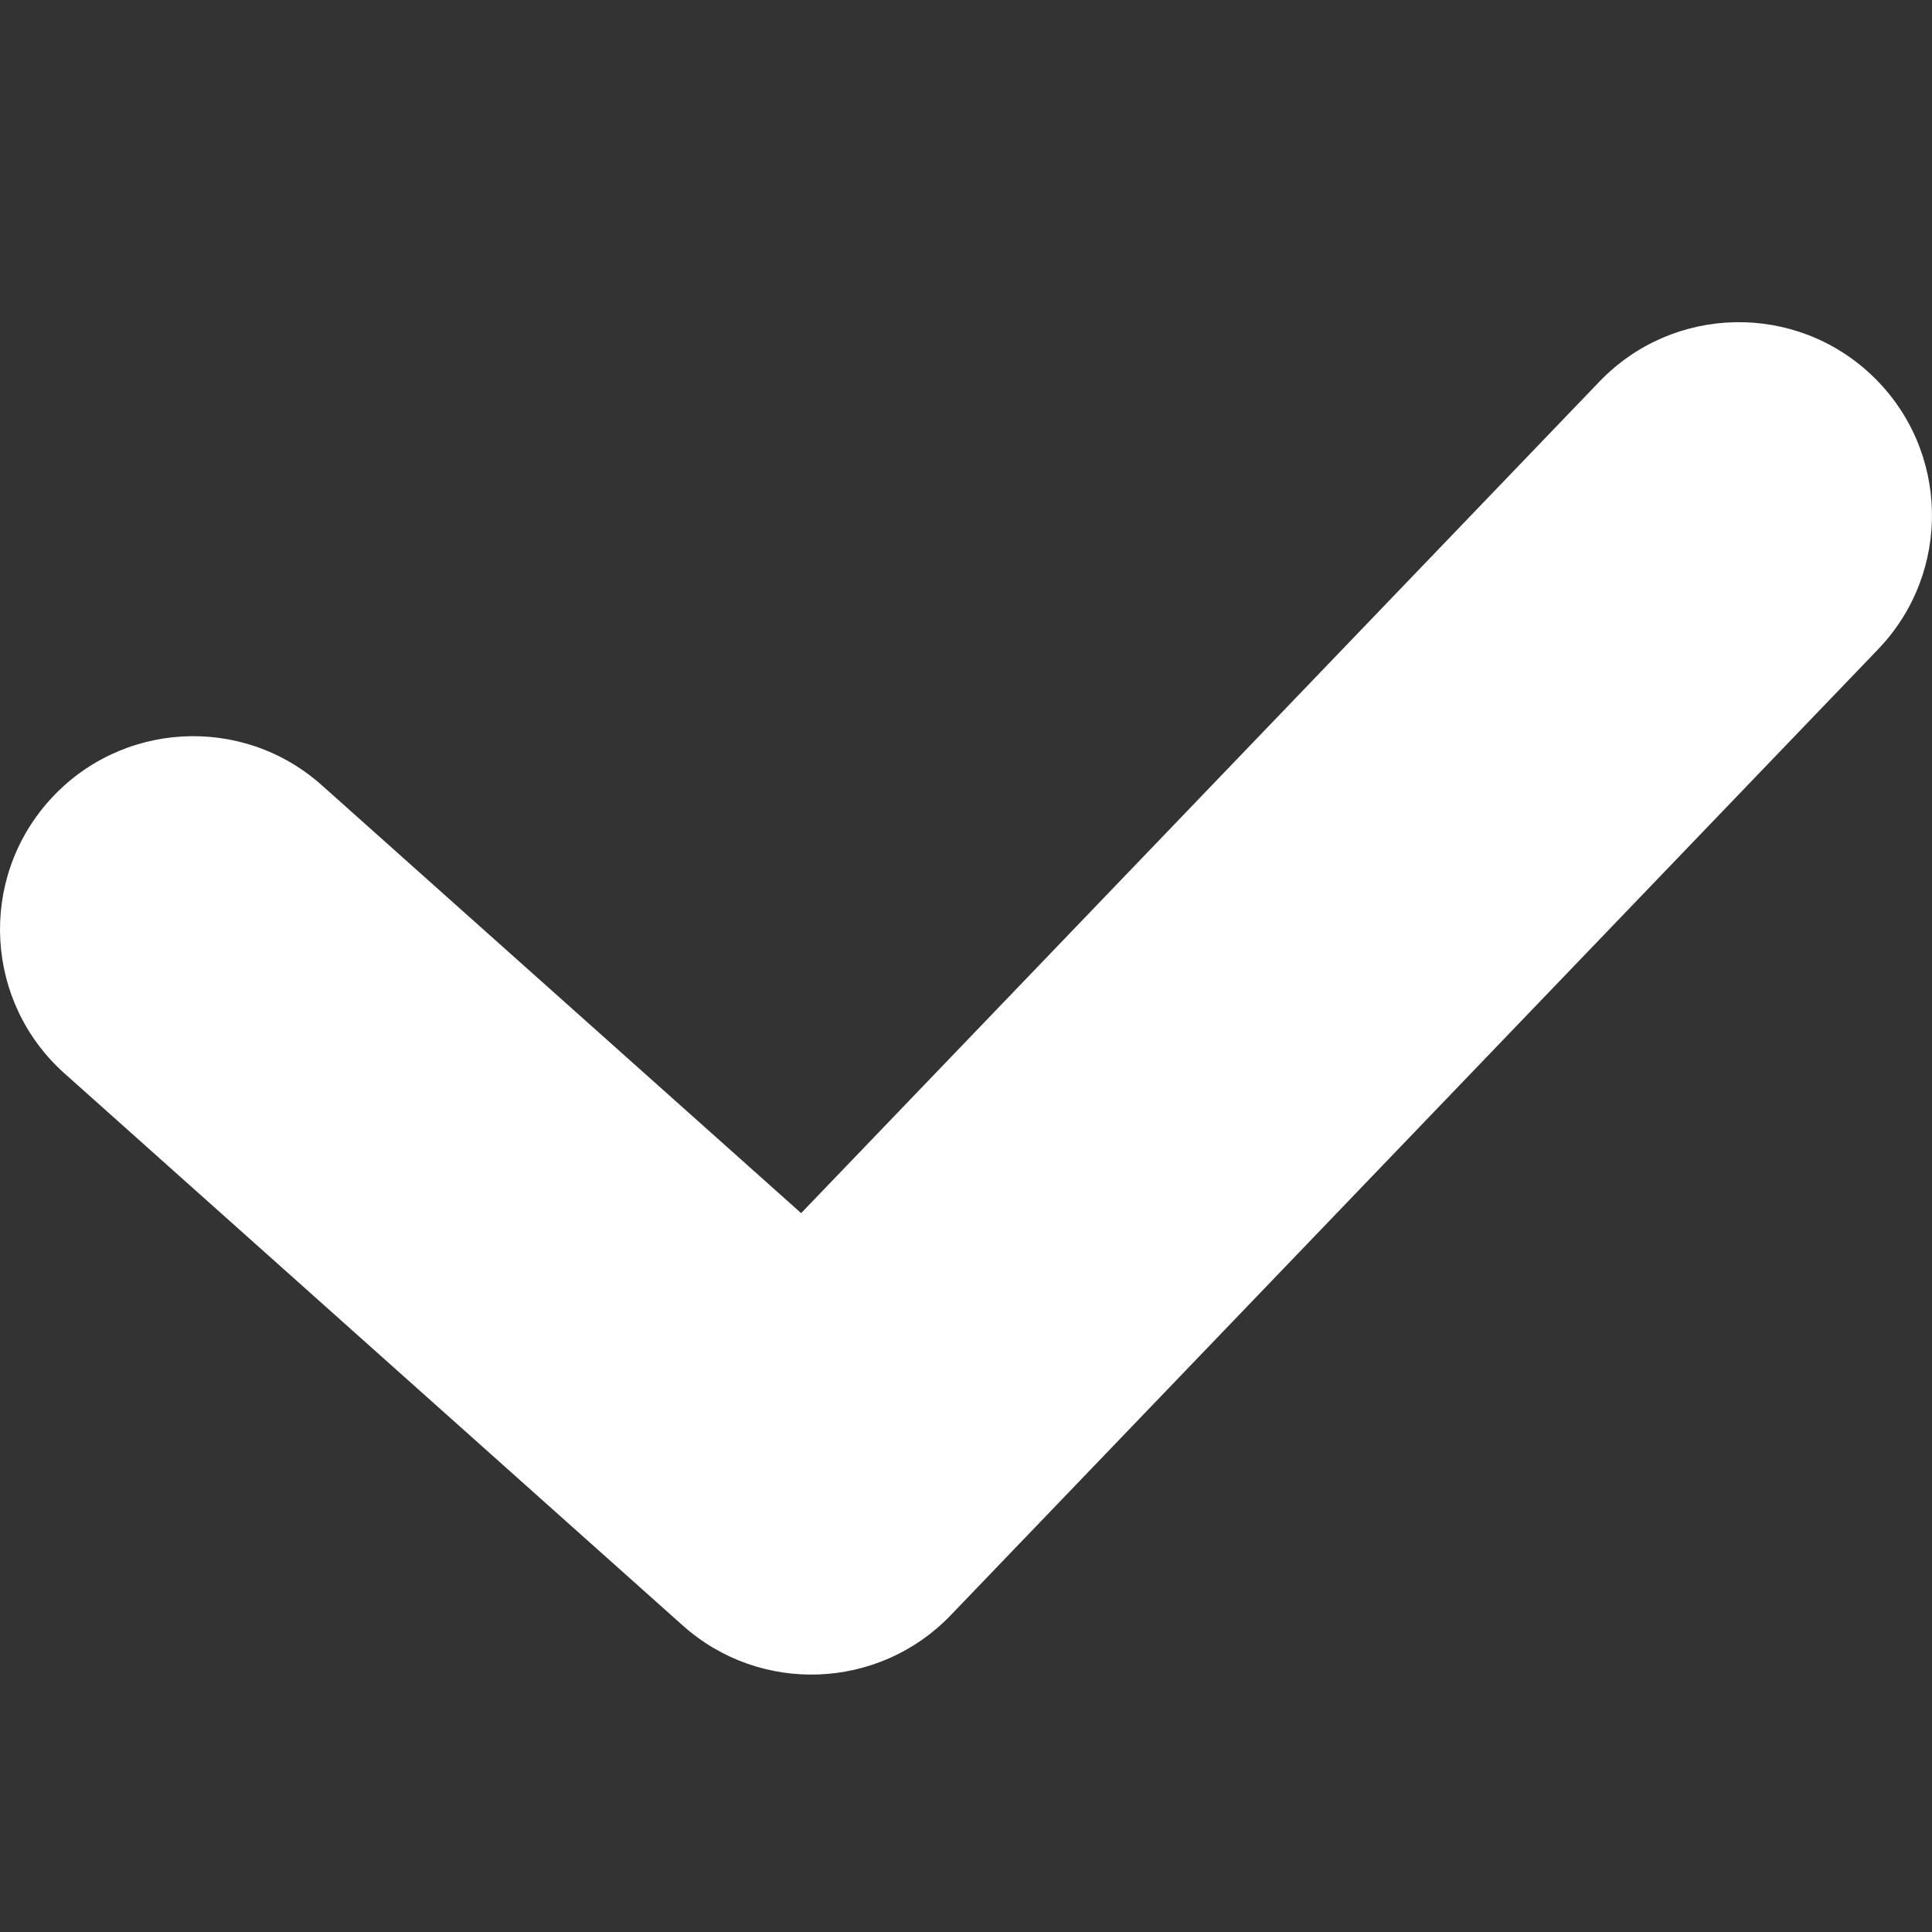 <svg width="24" height="24" viewBox="0 0 24 24" fill="none" xmlns="http://www.w3.org/2000/svg">
<rect x="0" y="0" width="24" height="24" fill="#333333" stroke="none"/>
<path fill-rule="evenodd" clip-rule="evenodd" d="M23.262 4.671C24.218 5.589 24.249 7.108 23.331 8.065L11.811 20.064C10.917 20.996 9.445 21.053 8.482 20.193L0.802 13.335C-0.187 12.453 -0.273 10.936 0.61 9.947C1.493 8.958 3.01 8.872 3.998 9.755L9.952 15.07L19.869 4.74C20.787 3.784 22.306 3.753 23.262 4.671Z" fill="white"/>
</svg>
